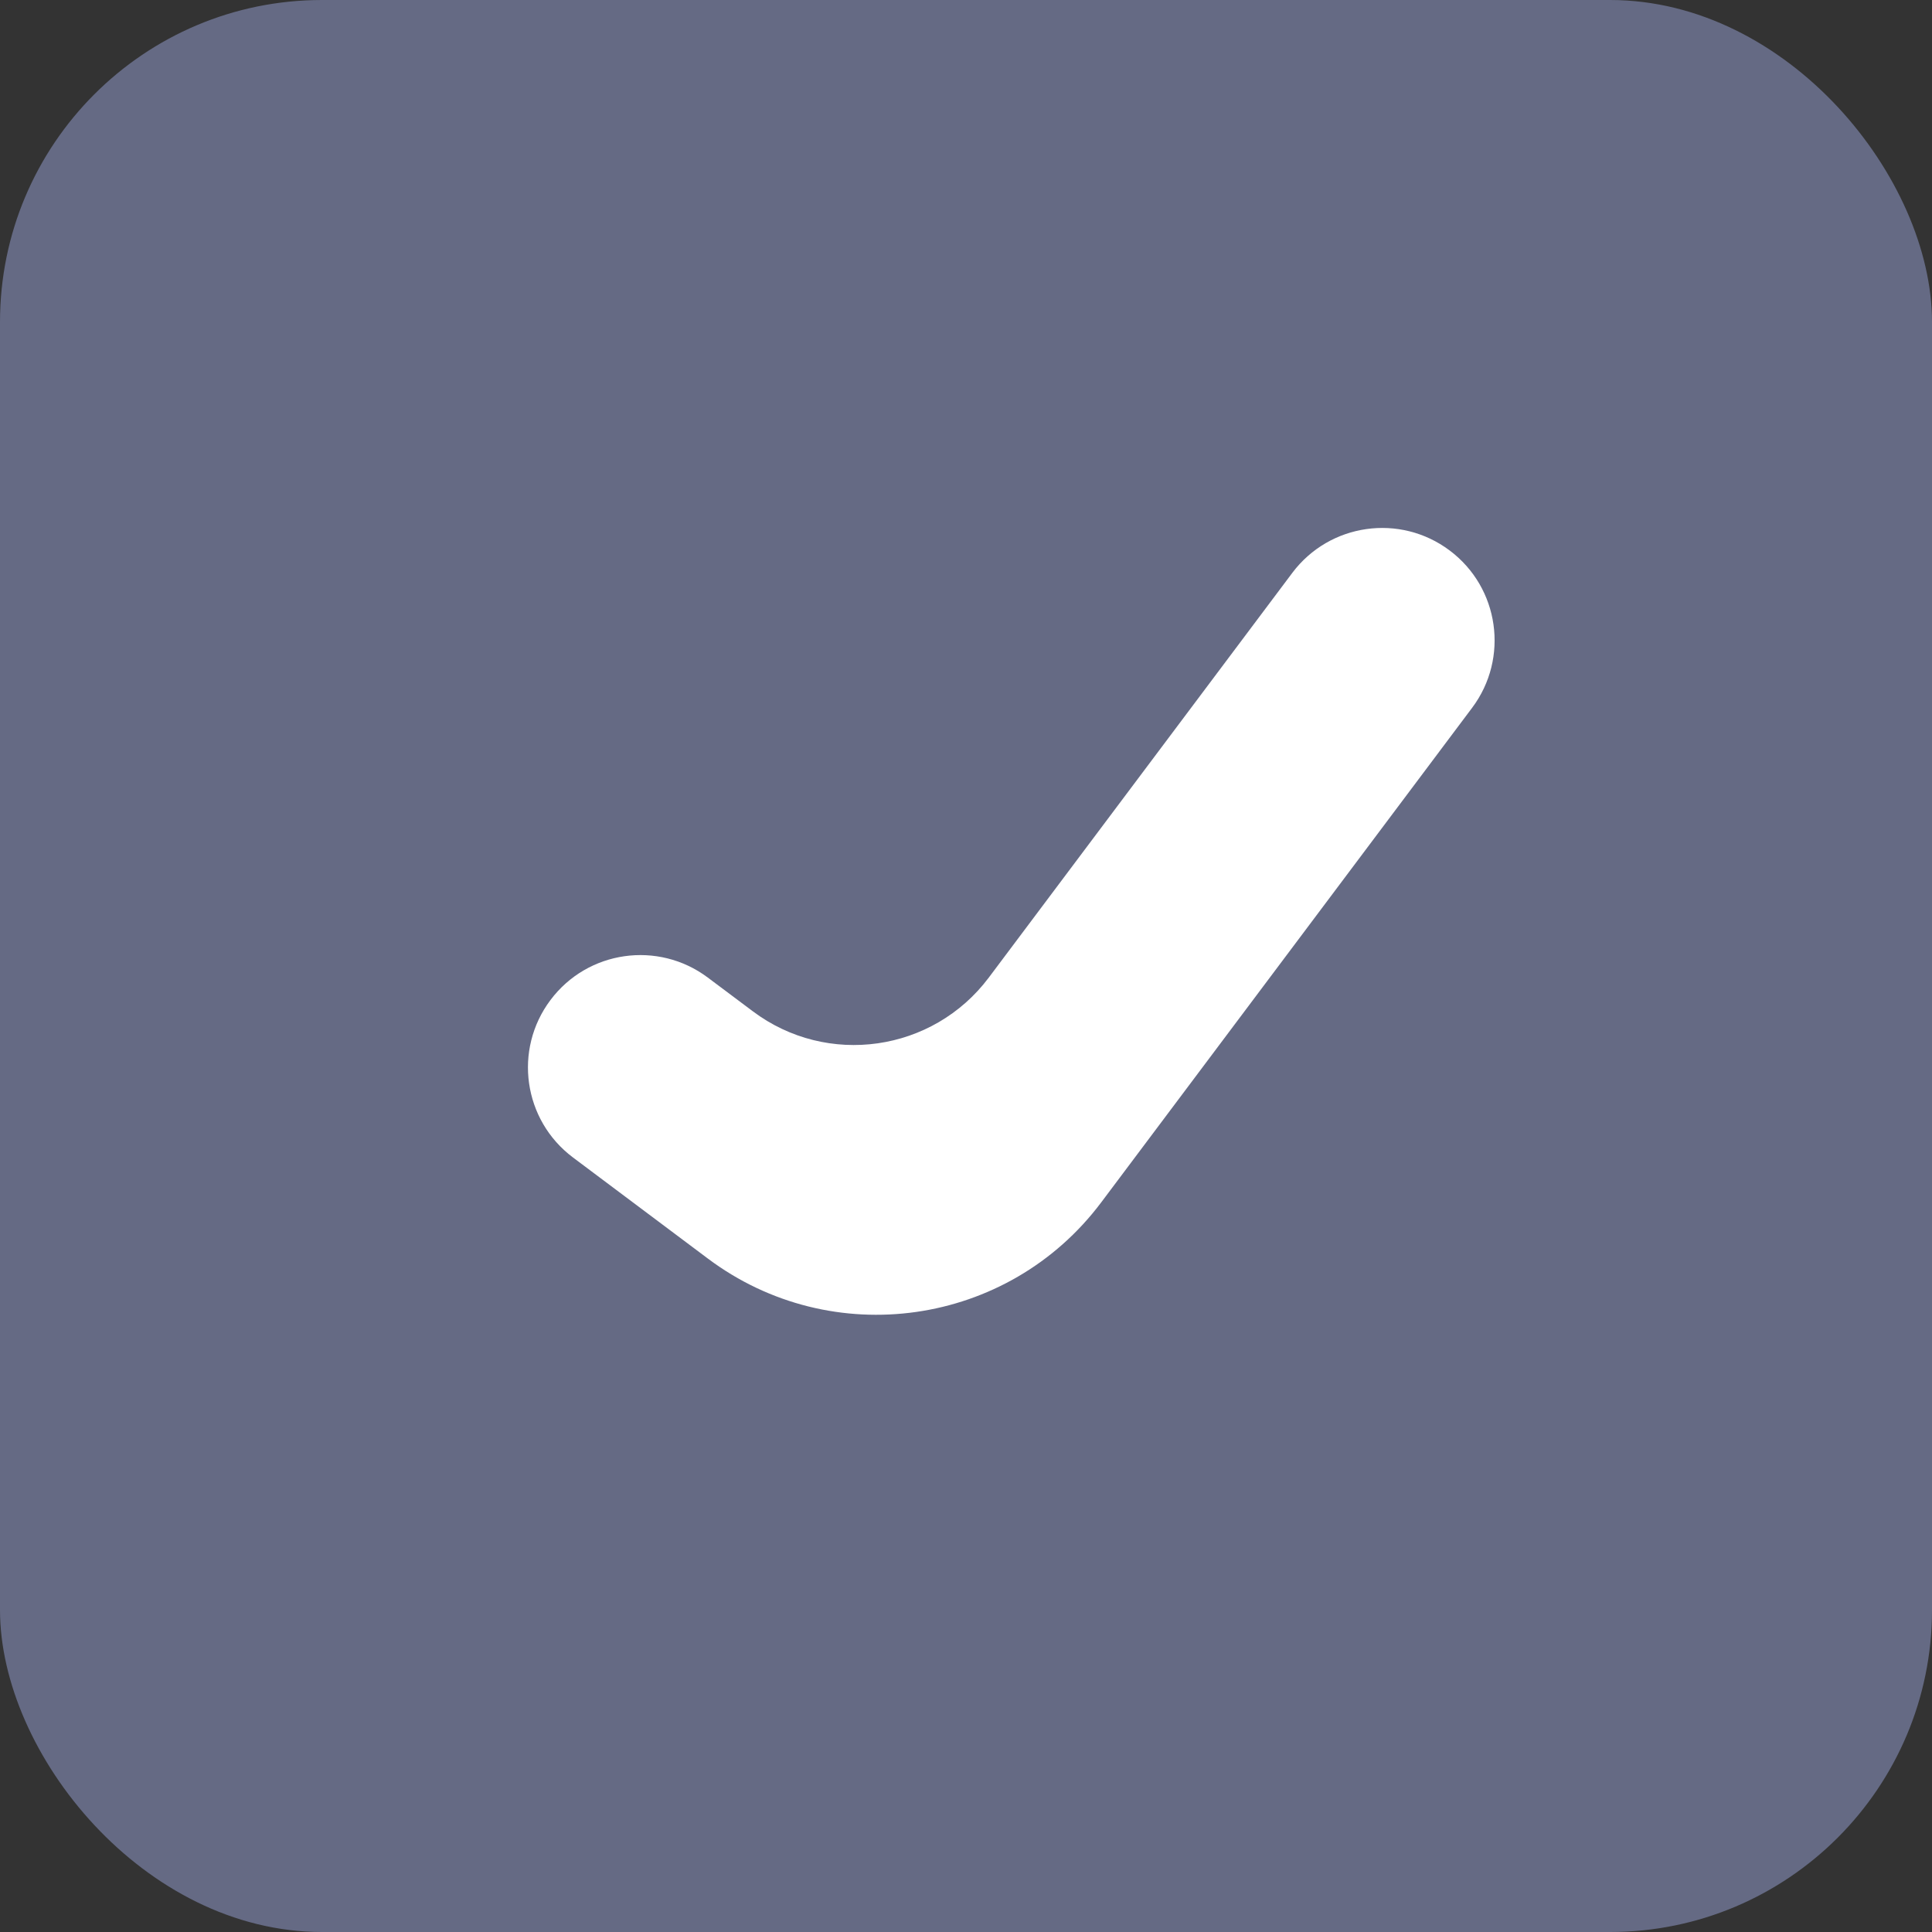 <svg width="24" height="24" viewBox="0 0 24 24" fill="none" xmlns="http://www.w3.org/2000/svg">
<rect x="0" y="0" width="24" height="24" fill="#333333" stroke="none"/>
<rect width="24" height="24" rx="4" fill="#656A84"/>
<path d="M13.68 14.936C12.523 16.479 10.335 16.791 8.793 15.634L7.117 14.378C6.5 13.915 6.375 13.04 6.838 12.423C7.3 11.806 8.176 11.681 8.793 12.144L9.351 12.562C10.276 13.257 11.589 13.069 12.283 12.144L16.053 7.117C16.516 6.5 17.391 6.375 18.008 6.838C18.625 7.3 18.75 8.176 18.287 8.793L13.68 14.936Z" fill="white"/>
</svg>
